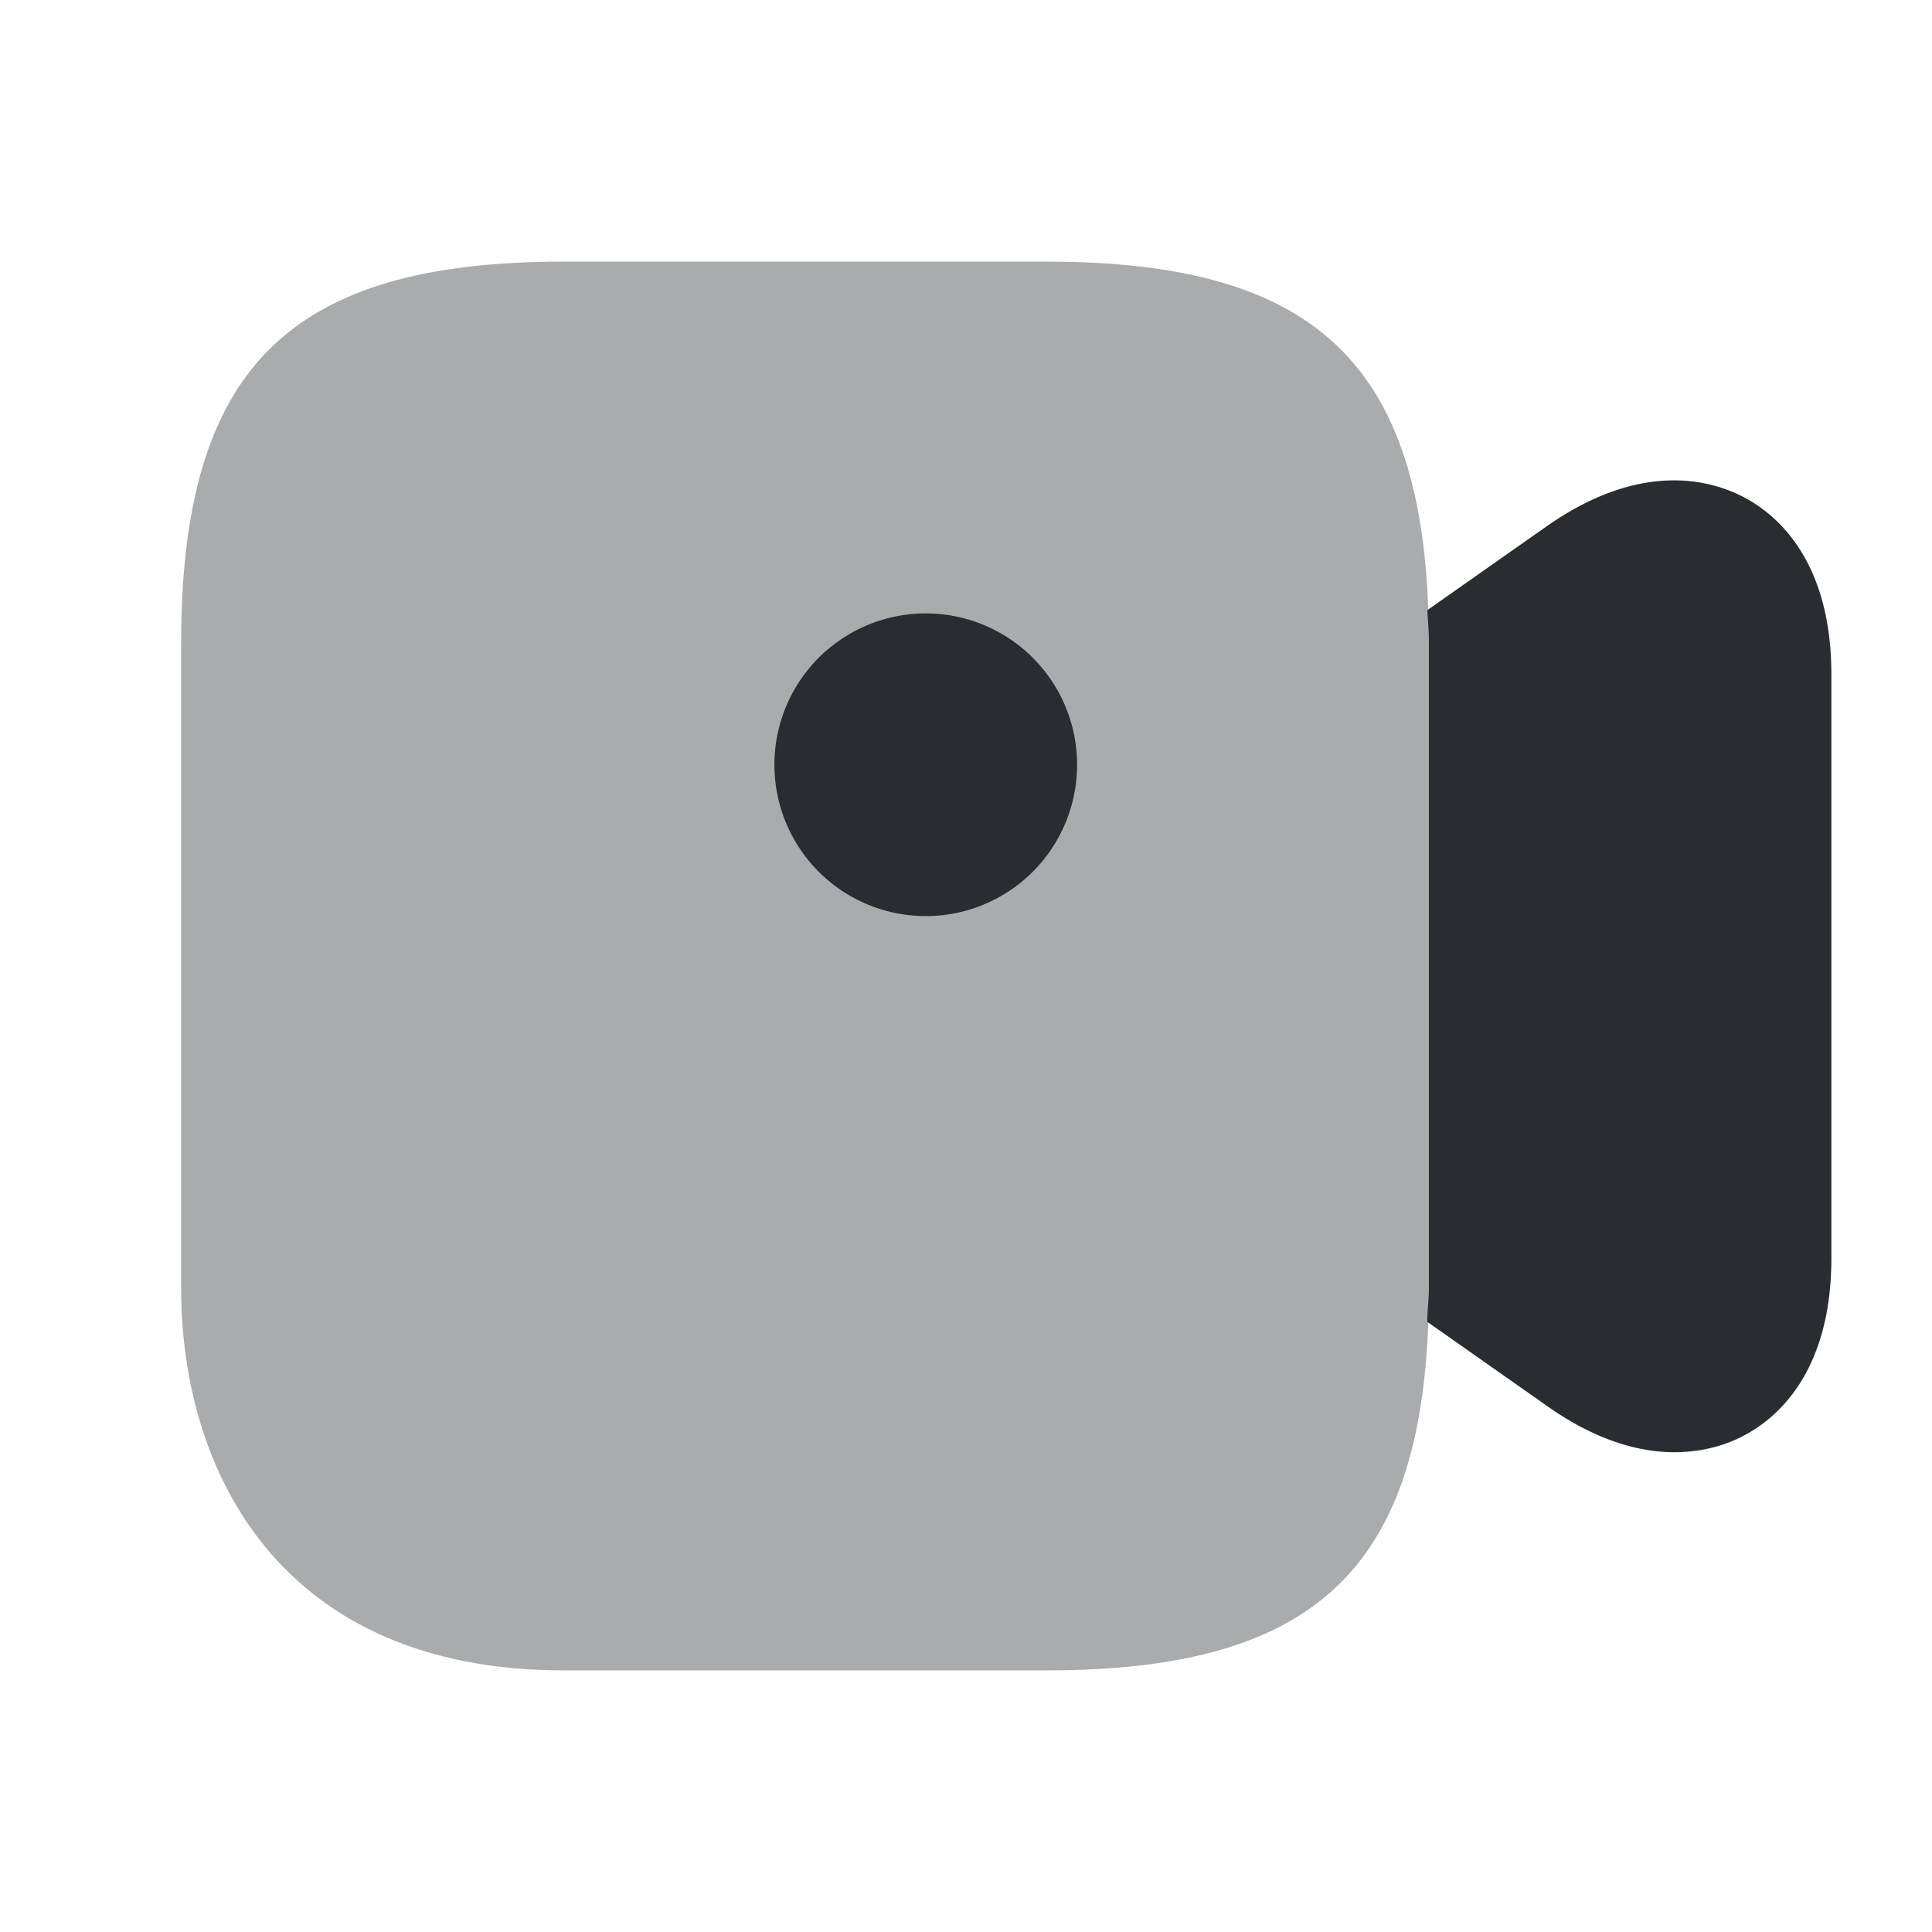 <svg xmlns="http://www.w3.org/2000/svg" width="24" height="24" fill="none" viewBox="0 0 24 24"><path fill="#292D32" d="M13 3.25H7C3.58 3.25 2.25 4.58 2.25 8v8c0 2.3 1.25 4.75 4.75 4.75h6c3.42 0 4.75-1.33 4.75-4.75V8c0-3.42-1.33-4.75-4.75-4.75" opacity=".4"/><path fill="#292D32" d="M11.5 11.38a1.88 1.88 0 1 0 0-3.76 1.88 1.88 0 0 0 0 3.76m10.15-5.21c-.41-.21-1.27-.45-2.44.37l-1.48 1.04c.01.14.02.27.02.42v8c0 .15-.02.28-.02.42l1.48 1.04c.62.44 1.16.58 1.59.58.37 0 .66-.1.85-.2.41-.21 1.1-.78 1.1-2.21V8.38c0-1.43-.69-2-1.1-2.21"/></svg>